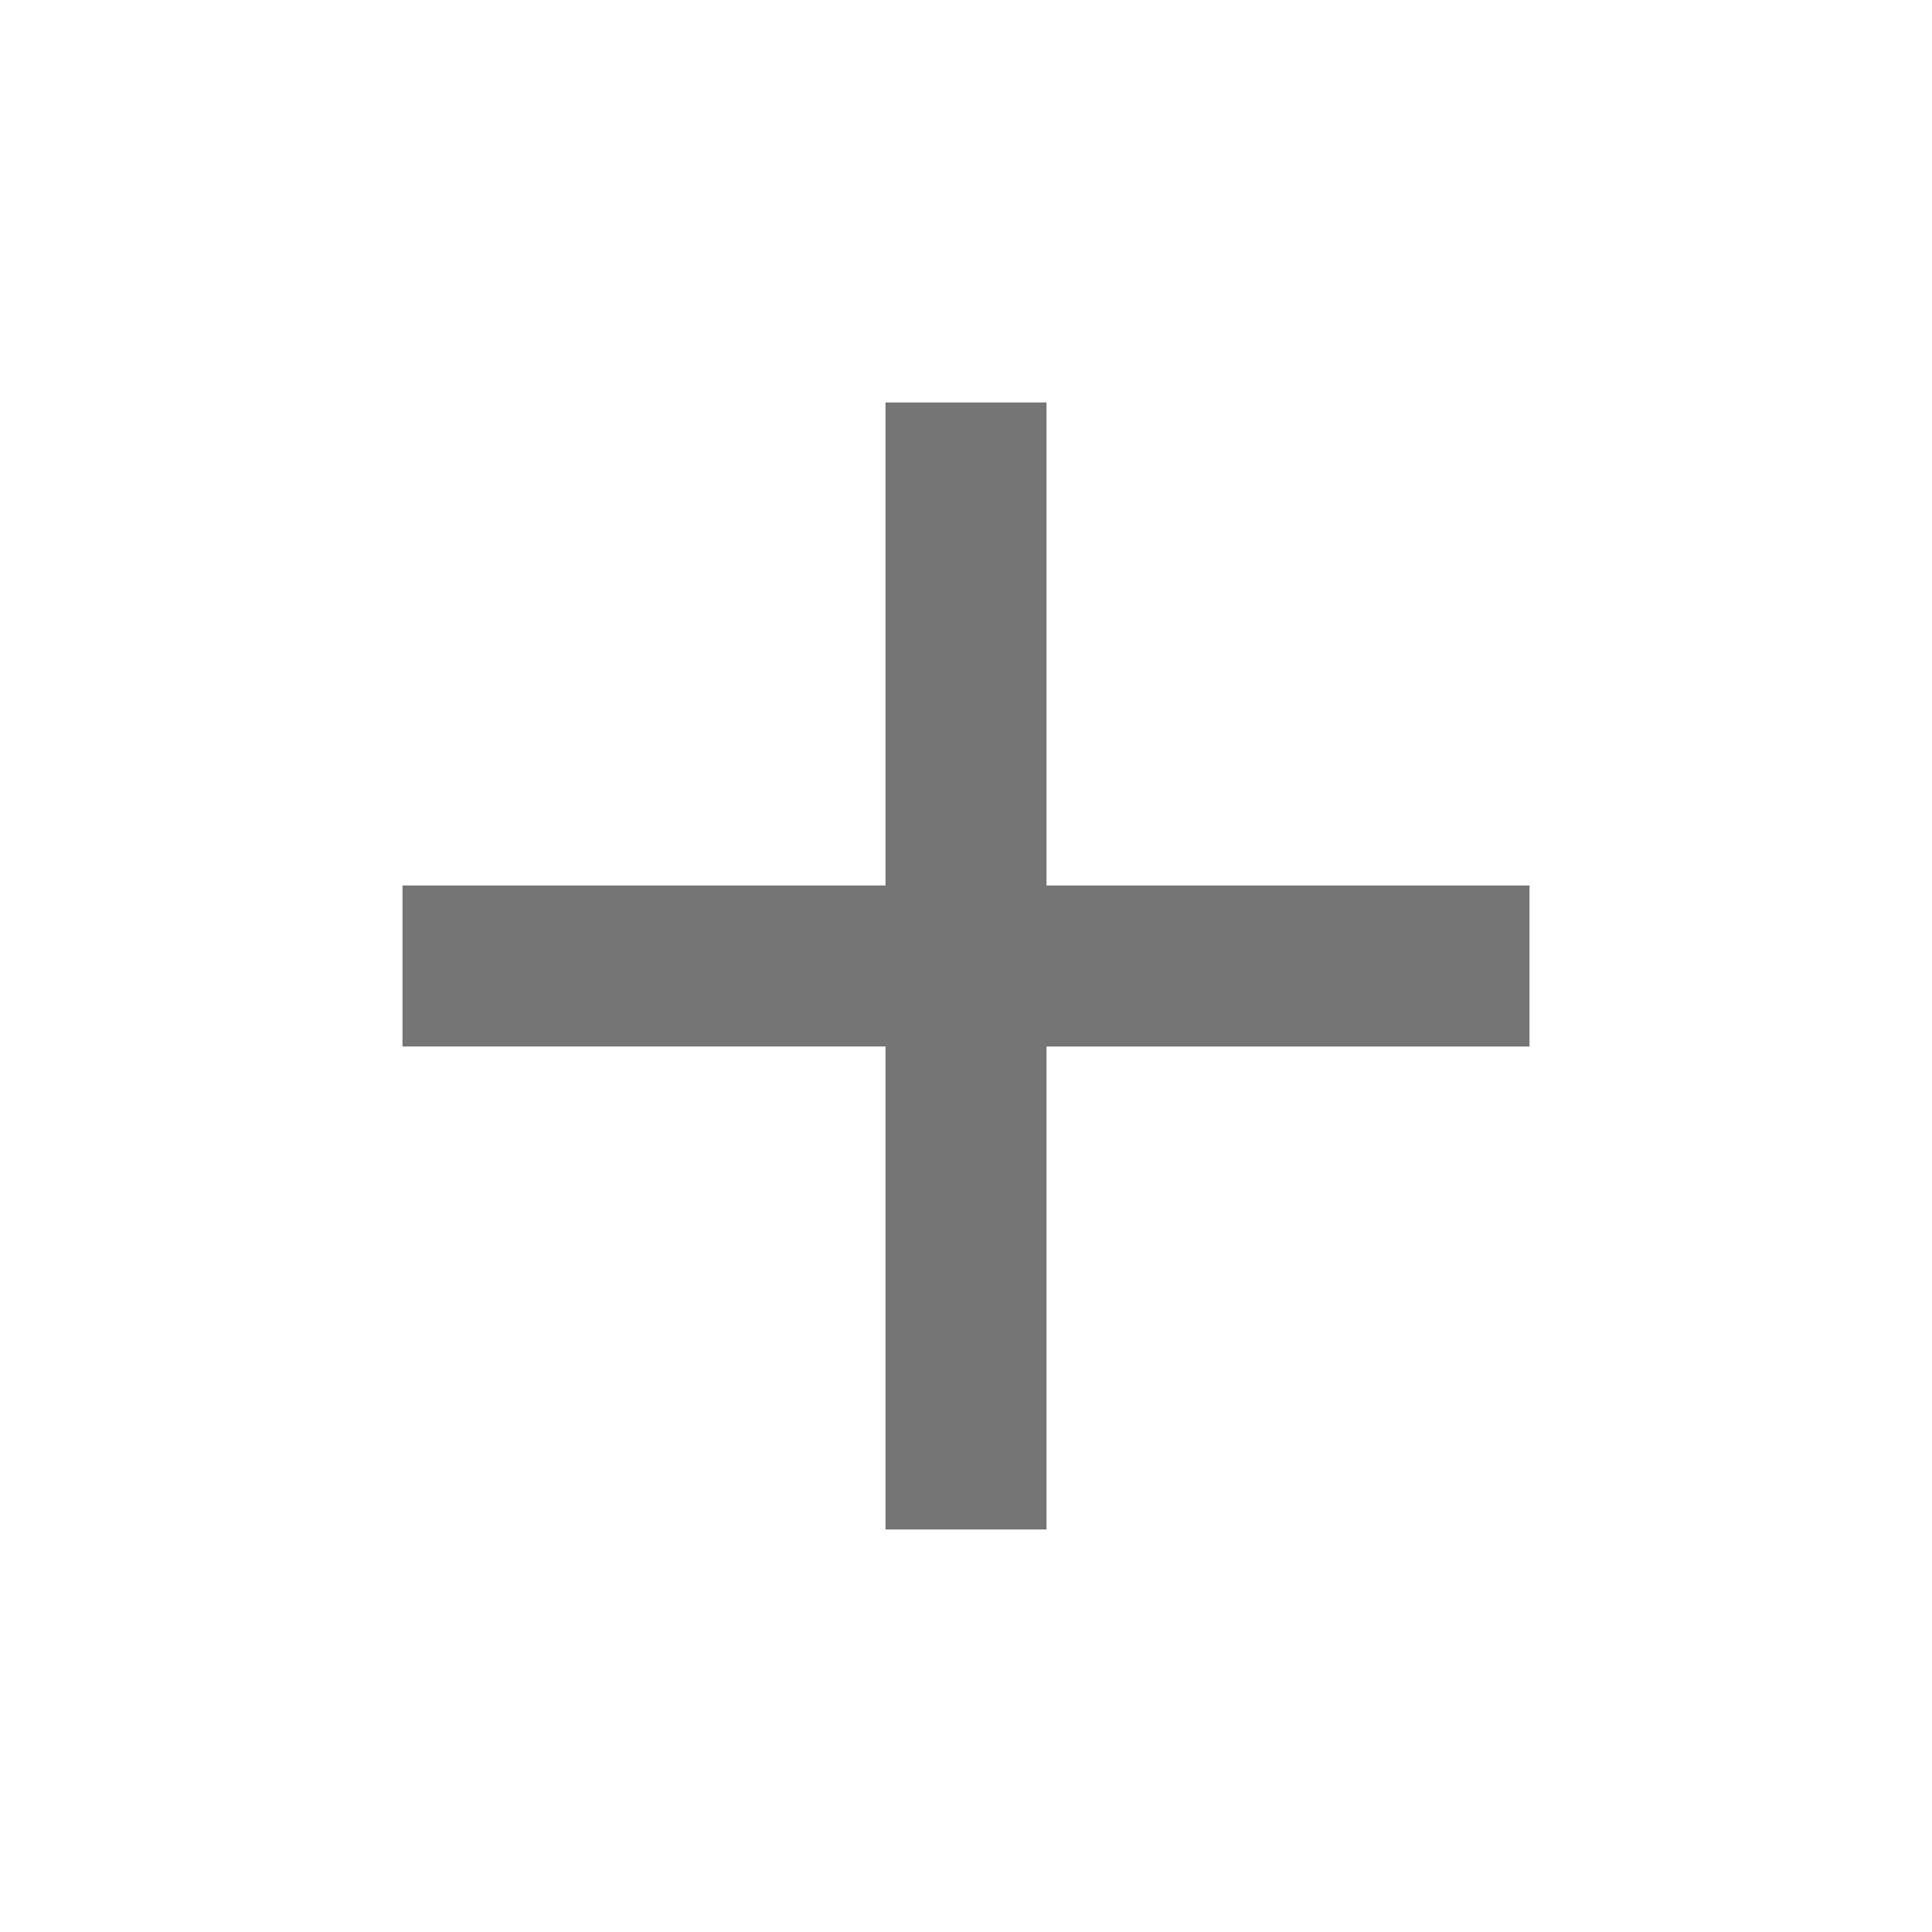 <svg xmlns="http://www.w3.org/2000/svg" xmlns:xlink="http://www.w3.org/1999/xlink" width="24" height="24" viewBox="0 0 24 24">
  <defs>
    <clipPath id="clip-path">
      <rect width="24" height="24" fill="none"/>
    </clipPath>
  </defs>
  <g id="plus" clip-path="url(#clip-path)">
    <rect id="rectangle" width="24" height="24" fill="none"/>
    <path id="path" d="M11,5v6H5v2h6v6h2V13h6V11H13V5Z" fill-rule="evenodd" opacity="0.54"/>
  </g>
</svg>
